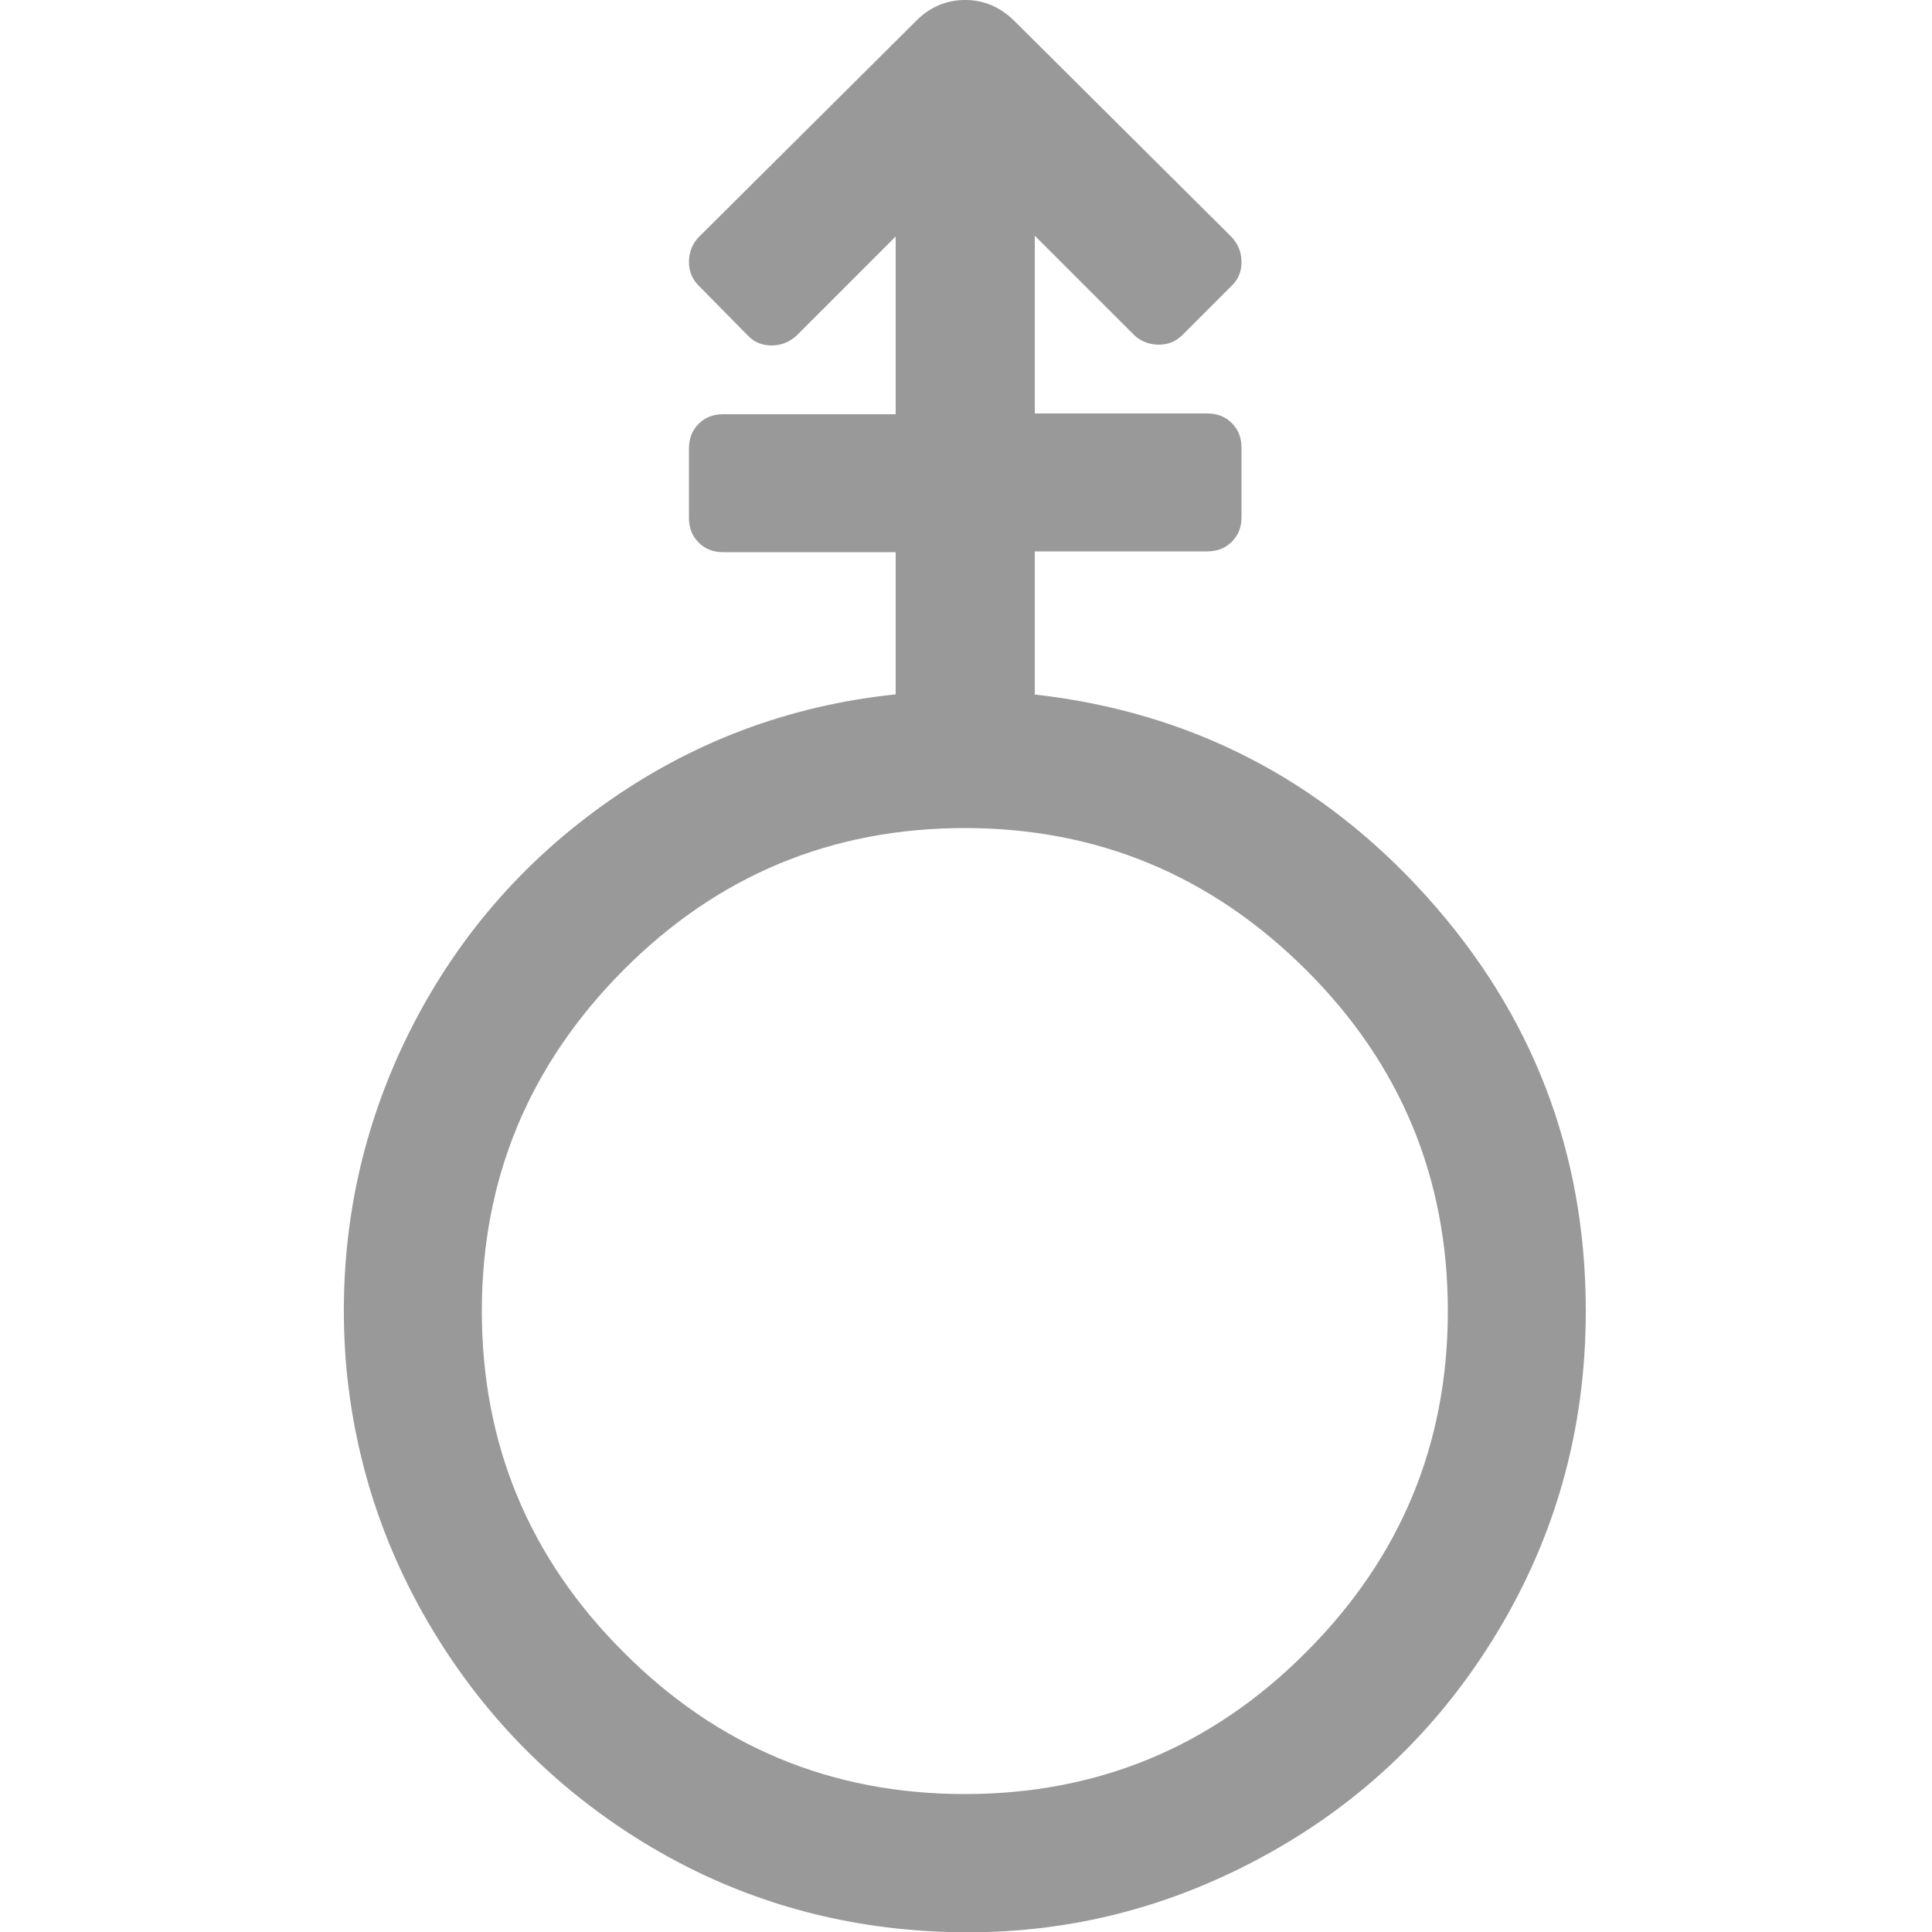 <?xml version="1.0" encoding="utf-8"?>
<!-- Generator: Adobe Illustrator 18.0.0, SVG Export Plug-In . SVG Version: 6.00 Build 0)  -->
<!DOCTYPE svg PUBLIC "-//W3C//DTD SVG 1.1//EN" "http://www.w3.org/Graphics/SVG/1.1/DTD/svg11.dtd">
<svg version="1.1" id="图层_1" xmlns="http://www.w3.org/2000/svg" xmlns:xlink="http://www.w3.org/1999/xlink" x="0px" y="0px"
	 viewBox="0 0 500 500" enable-background="new 0 0 500 500" xml:space="preserve">
<path fill="#999999" d="M267.5,179.7c40.4,4.5,74.3,21.9,101.7,52.3c27.4,30.4,41.2,66.2,41.2,107.3c0,31.1-8.1,59.5-24.3,85.4
	c-16.2,25.9-38.1,45.6-65.9,59.2s-57.4,18.6-89,15.1c-24.7-2.8-47.6-11-68.5-24.6s-37.8-31.1-50.7-52.5s-20.4-44.6-22.5-69.5
	c-2.2-28.8,2.7-56,14.6-81.5c12-25.5,29.3-46.3,51.9-62.5s47.9-25.8,75.8-28.7v-36.8h-44.6c-2.6,0-4.7-0.8-6.4-2.5
	c-1.7-1.7-2.5-3.8-2.5-6.4v-17.9c0-2.6,0.8-4.7,2.5-6.4c1.7-1.7,3.8-2.5,6.4-2.5h44.6v-46l-25.7,25.7c-1.9,1.7-4,2.5-6.4,2.5
	c-2.4,0-4.5-0.8-6.1-2.5l-12.8-13c-1.7-1.7-2.5-3.7-2.5-6.1s0.8-4.6,2.5-6.4l56.4-56.1c3.5-3.5,7.7-5.3,12.6-5.3
	c4.8,0,9,1.8,12.6,5.3l56.4,56.1c1.7,1.9,2.5,4,2.5,6.4s-0.8,4.5-2.5,6.1L306,86.7c-1.7,1.7-3.7,2.5-6.1,2.5c-2.4,0-4.6-0.8-6.4-2.5
	L267.8,61v46h44.6c2.6,0,4.7,0.8,6.4,2.5s2.5,3.8,2.5,6.4v17.9c0,2.6-0.8,4.7-2.5,6.4s-3.8,2.5-6.4,2.5h-44.6v37H267.5z
	 M249.7,464.3c34.4,0,63.9-12.2,88.3-36.7c24.5-24.5,36.7-53.9,36.7-88.3S362.5,275.4,338,251s-53.9-36.7-88.3-36.7
	s-63.9,12.2-88.3,36.7s-36.7,53.9-36.7,88.3s12.2,63.9,36.7,88.3C185.8,452.1,215.3,464.3,249.7,464.3z"/>
</svg>
